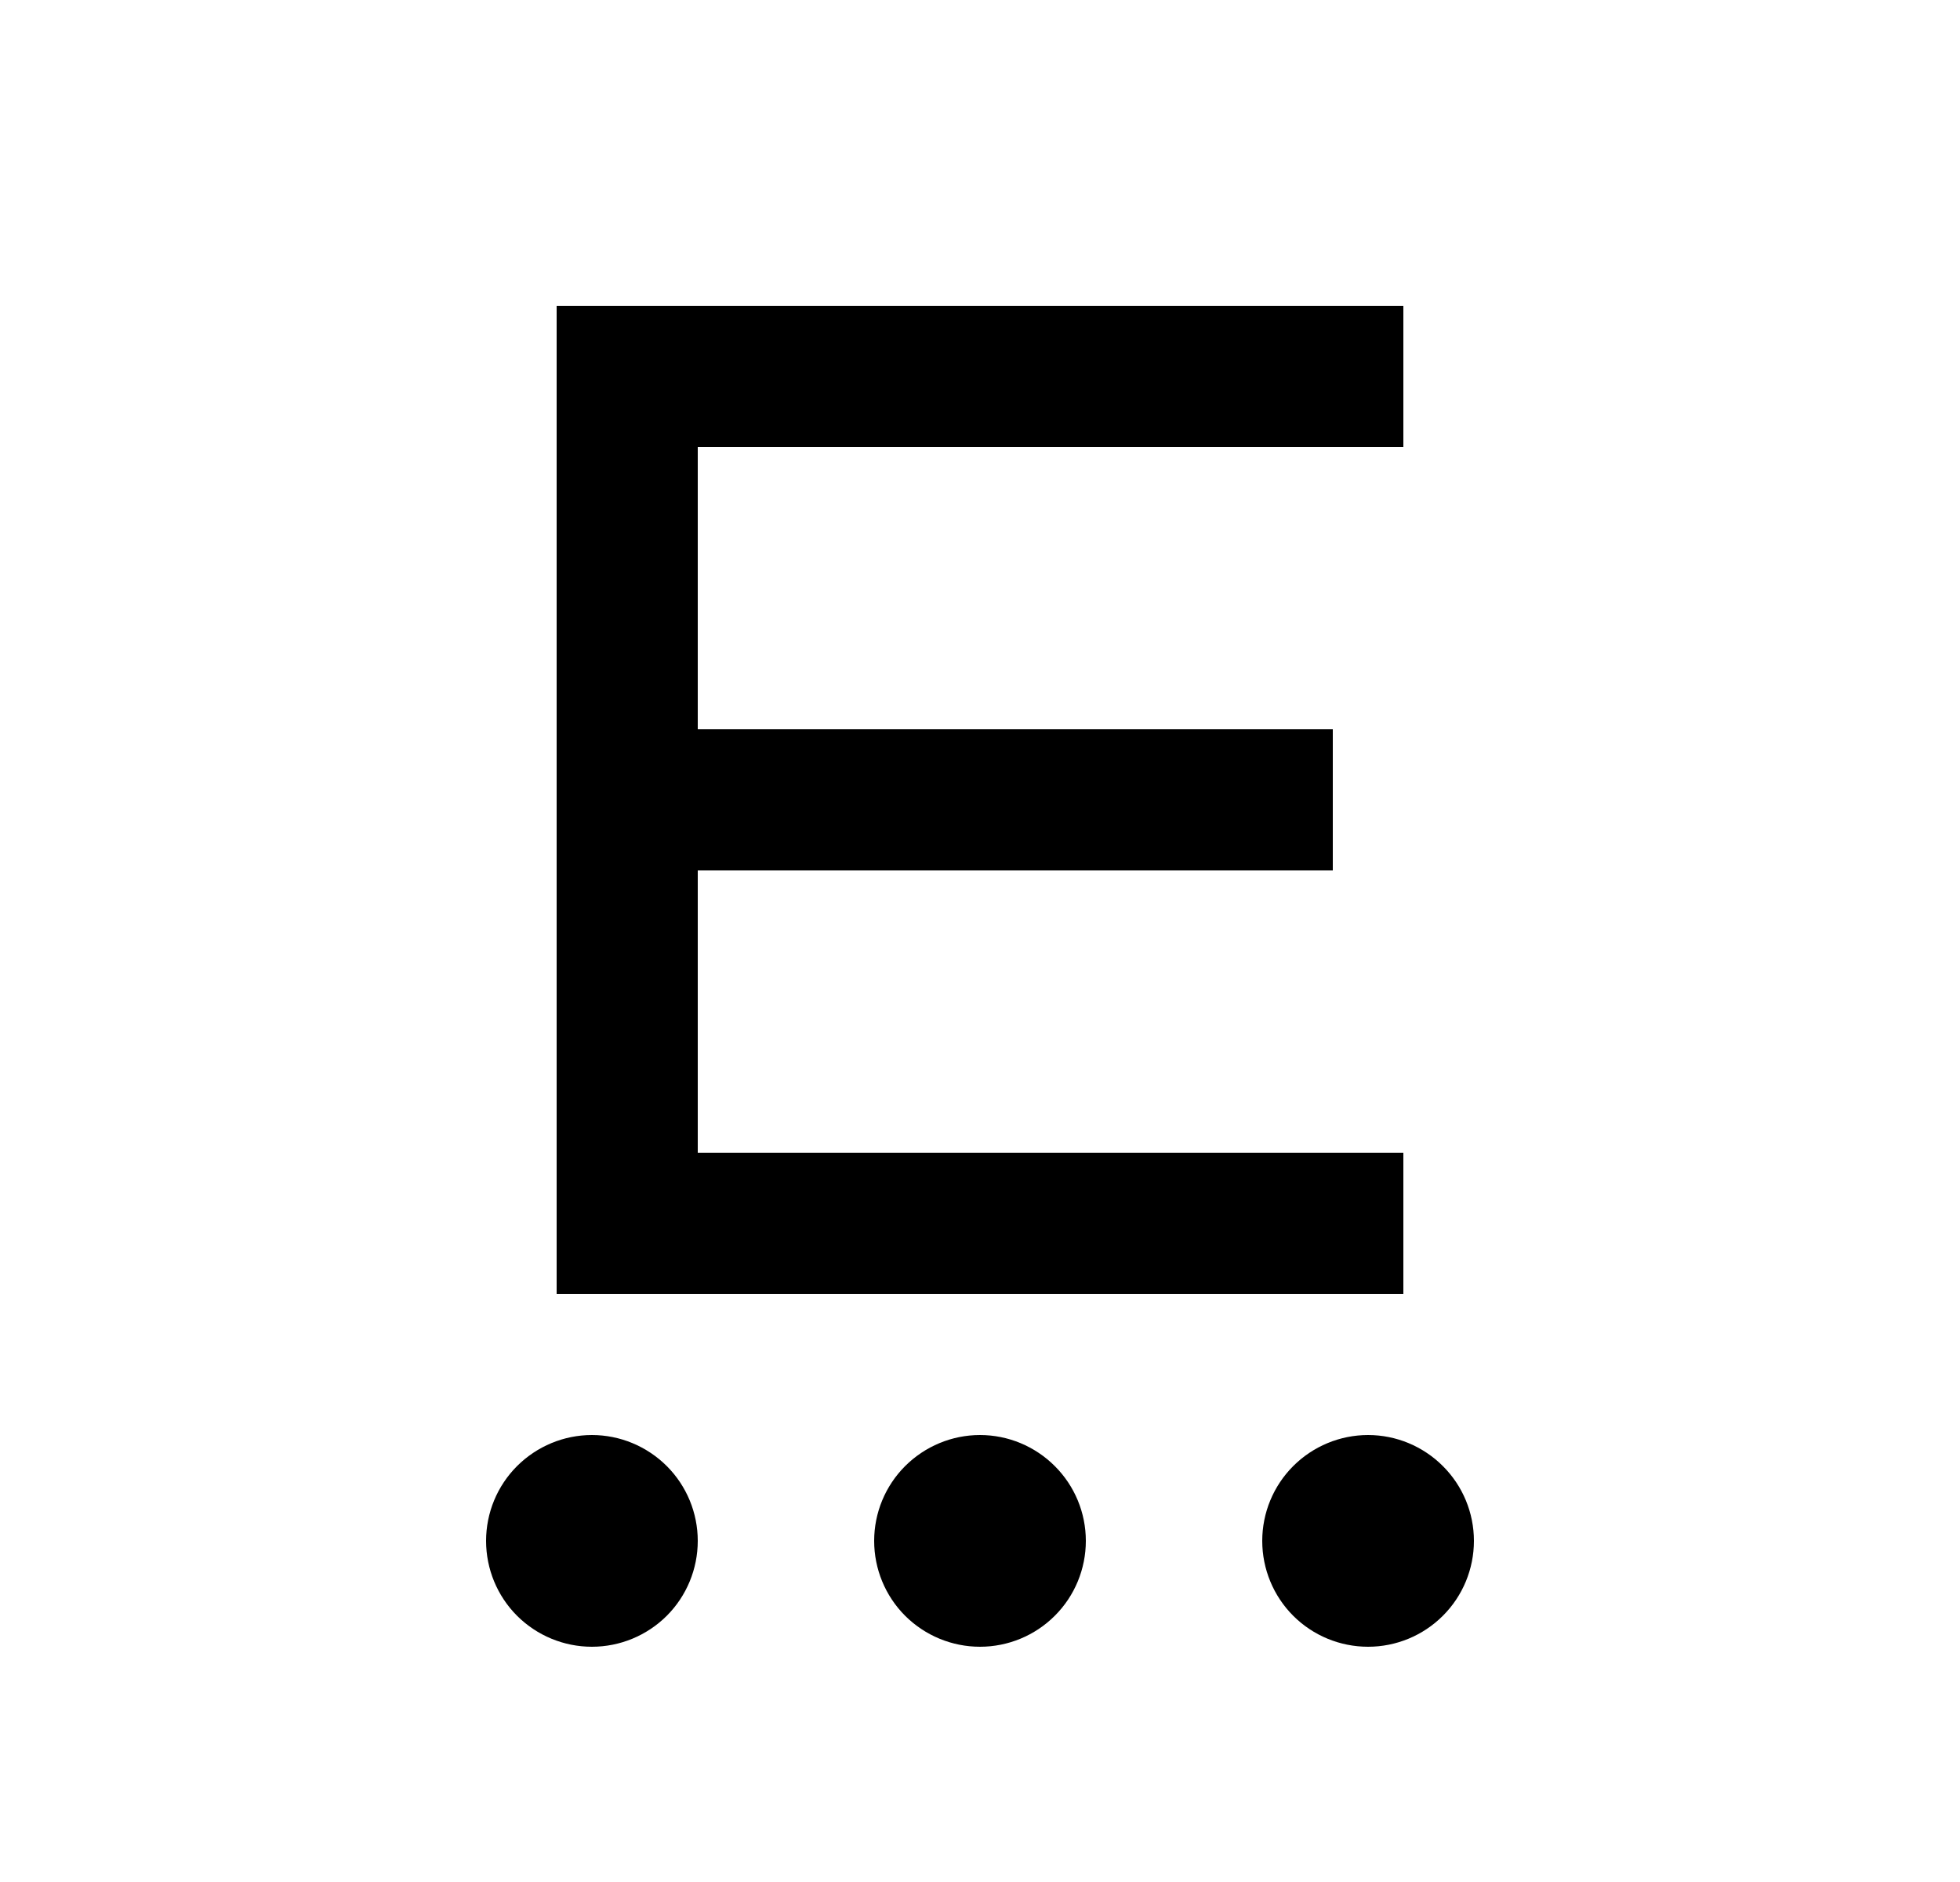 <svg width="25" height="24" viewBox="0 0 25 24" fill="none" xmlns="http://www.w3.org/2000/svg">
<path d="M12.5 18.3C12.858 18.3 13.201 18.443 13.454 18.696C13.708 18.949 13.85 19.292 13.85 19.65C13.85 20.008 13.708 20.352 13.454 20.605C13.201 20.858 12.858 21 12.5 21C12.142 21 11.799 20.858 11.545 20.605C11.292 20.352 11.15 20.008 11.15 19.65C11.15 19.292 11.292 18.949 11.545 18.696C11.799 18.443 12.142 18.3 12.5 18.3ZM7.55 18.3C7.908 18.3 8.251 18.443 8.505 18.696C8.758 18.949 8.9 19.292 8.9 19.65C8.9 20.008 8.758 20.352 8.505 20.605C8.251 20.858 7.908 21 7.55 21C7.192 21 6.849 20.858 6.595 20.605C6.342 20.352 6.2 20.008 6.2 19.65C6.2 19.292 6.342 18.949 6.595 18.696C6.849 18.443 7.192 18.3 7.55 18.3ZM17.45 18.3C17.808 18.3 18.151 18.443 18.404 18.696C18.658 18.949 18.8 19.292 18.8 19.65C18.8 20.008 18.658 20.352 18.404 20.605C18.151 20.858 17.808 21 17.45 21C17.092 21 16.748 20.858 16.495 20.605C16.242 20.352 16.1 20.008 16.1 19.65C16.1 19.292 16.242 18.949 16.495 18.696C16.748 18.443 17.092 18.3 17.45 18.3ZM17.9 3.9V5.7H8.9V9.3H17V11.1H8.9V14.7H17.9V16.5H7.1V3.9H17.9Z" fill="#0A0D14" style="fill:#0A0D14;fill:color(display-p3 0.039 0.051 0.078);fill-opacity:1;"/>
</svg>
